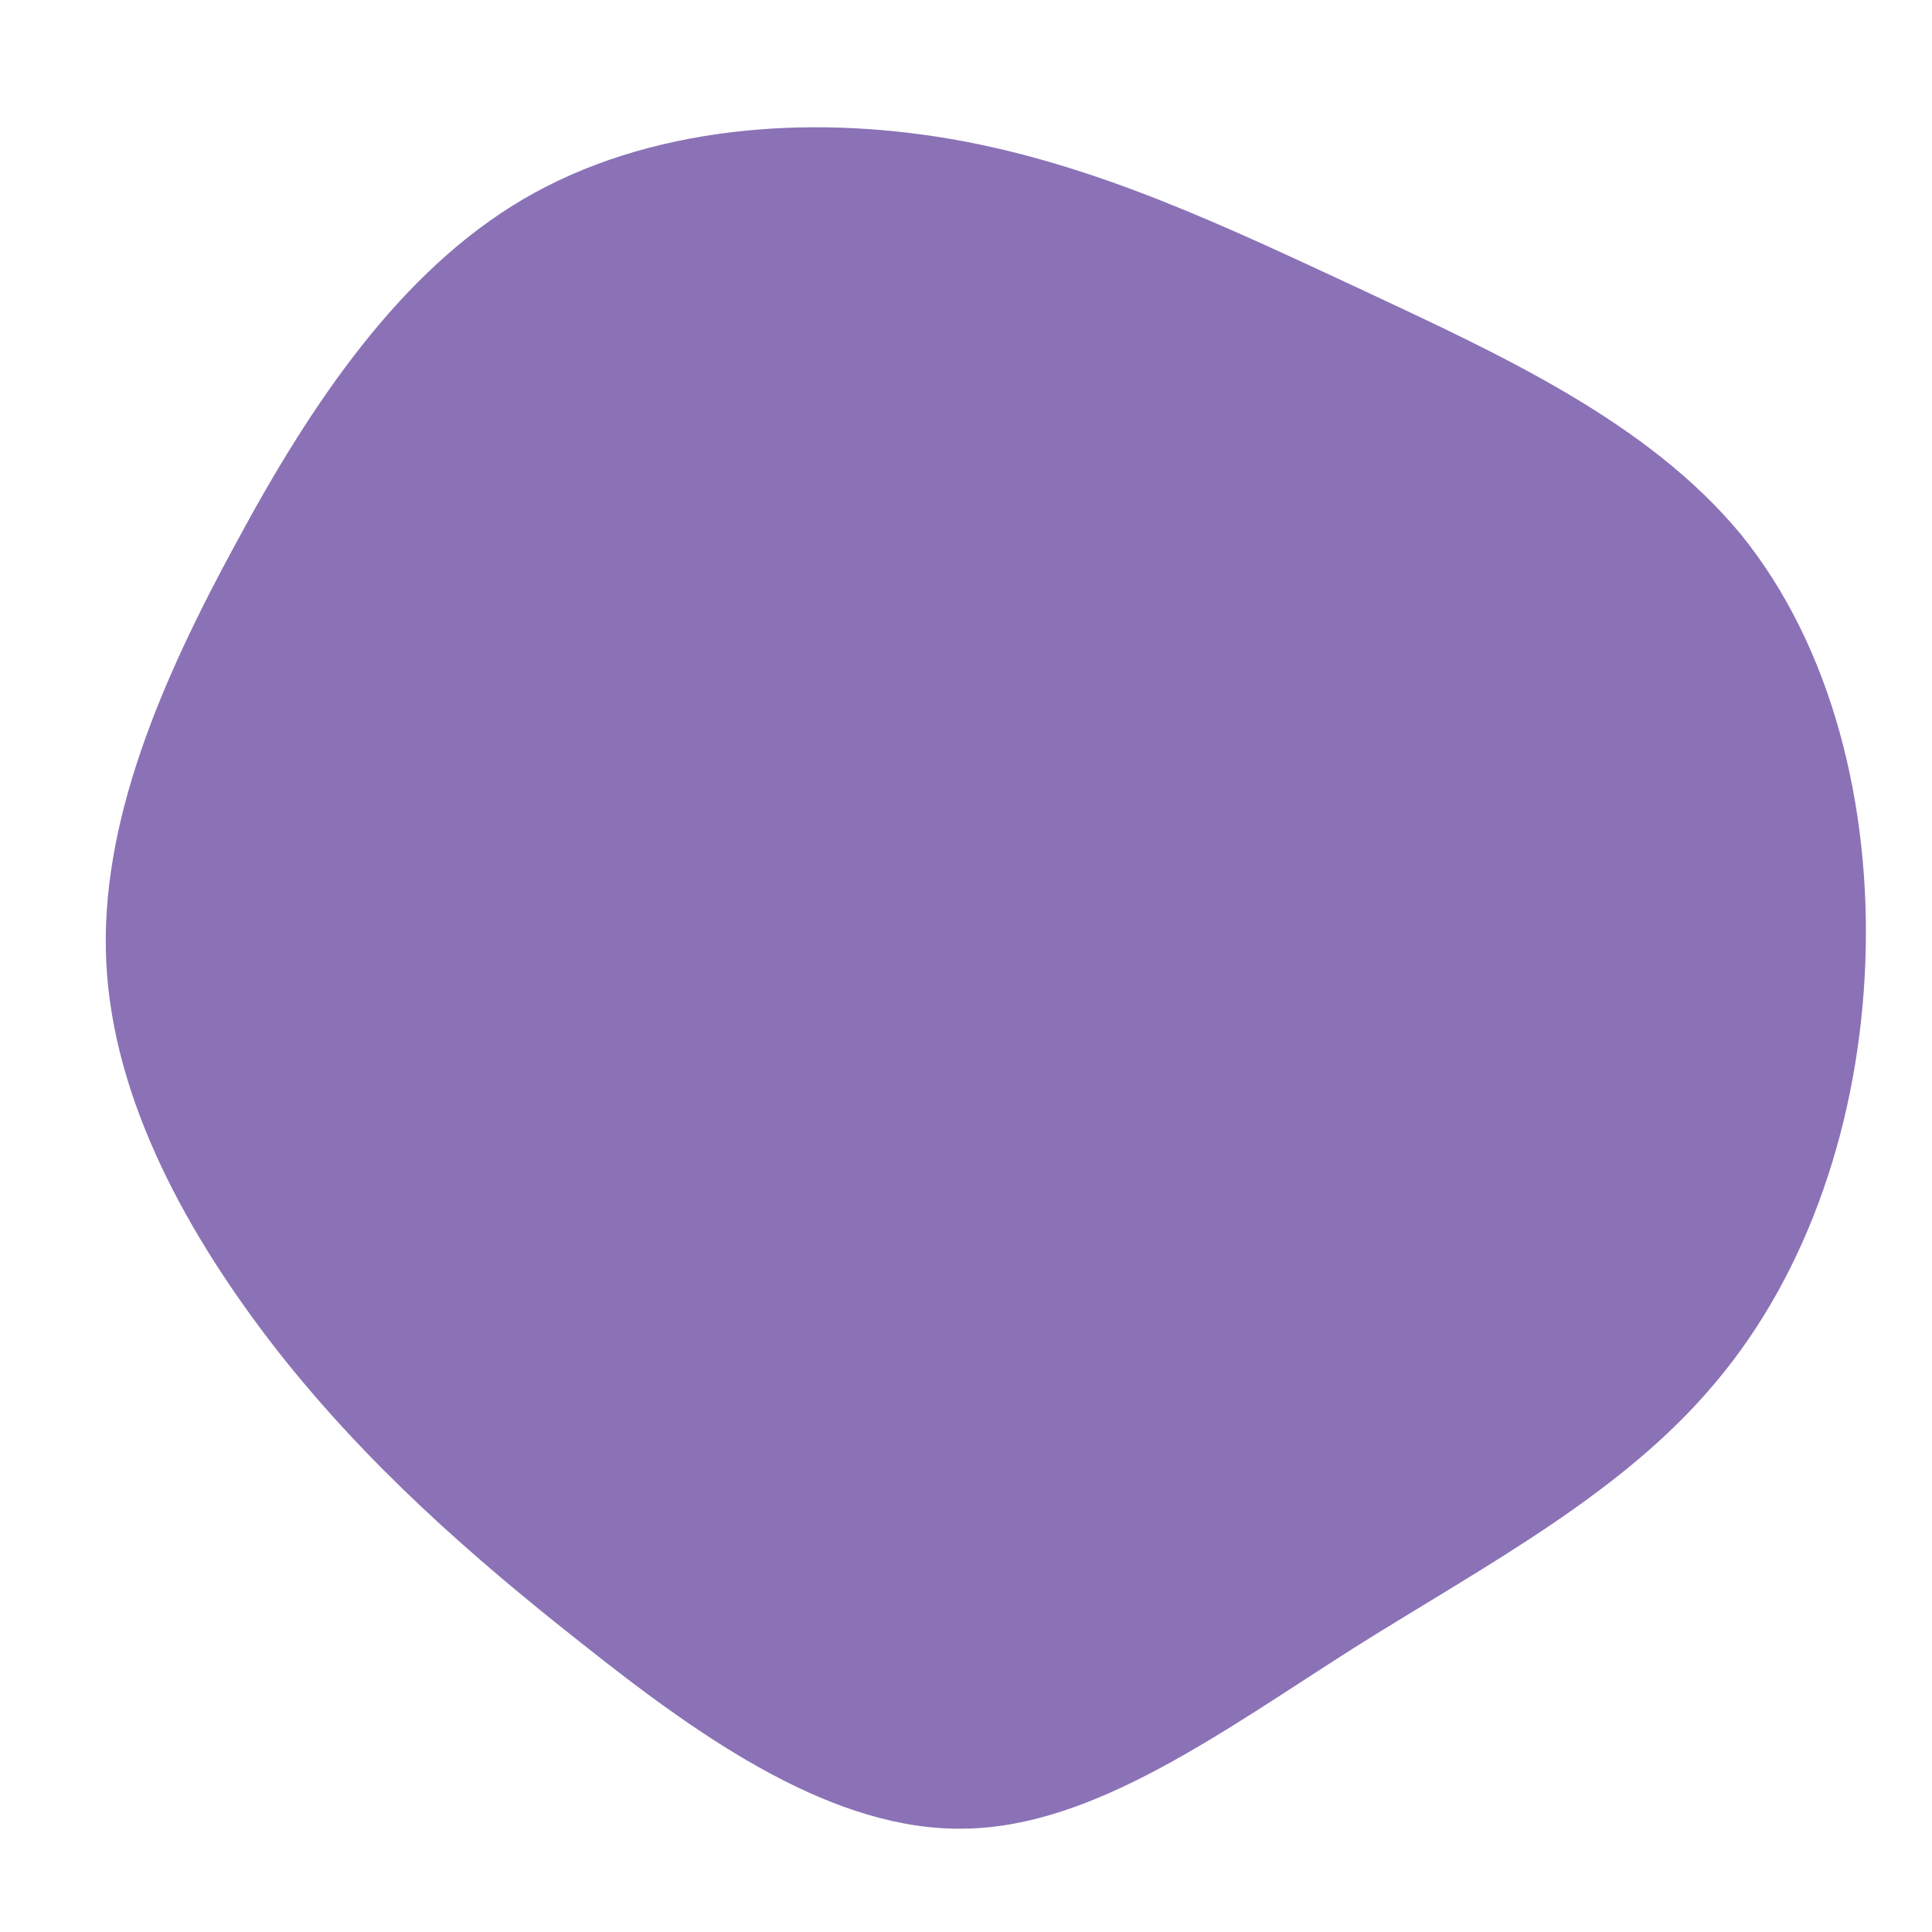 <?xml version="1.0" standalone="no"?>
<svg viewBox="0 0 200 200" xmlns="http://www.w3.org/2000/svg">
  <path fill="#8B72B6" d="M41.2,-69.9C55.5,-63.2,70.6,-56.3,80.2,-44.7C89.7,-33,93.7,-16.5,93.1,-0.4C92.5,15.8,87.3,31.6,77.6,43.1C68,54.6,54,61.9,40.3,70.5C26.6,79.2,13.3,89.1,-0.1,89.3C-13.6,89.6,-27.2,80.1,-39.3,70.5C-51.4,61,-62.1,51.5,-71.3,39.8C-80.5,28,-88.3,14,-89,-0.4C-89.7,-14.8,-83.3,-29.6,-75.5,-43.9C-67.8,-58.2,-58.6,-71.9,-45.8,-79.4C-33,-86.9,-16.5,-88.2,-1.5,-85.6C13.5,-83,27,-76.5,41.2,-69.9Z" transform="translate(100 100)" />
</svg>
